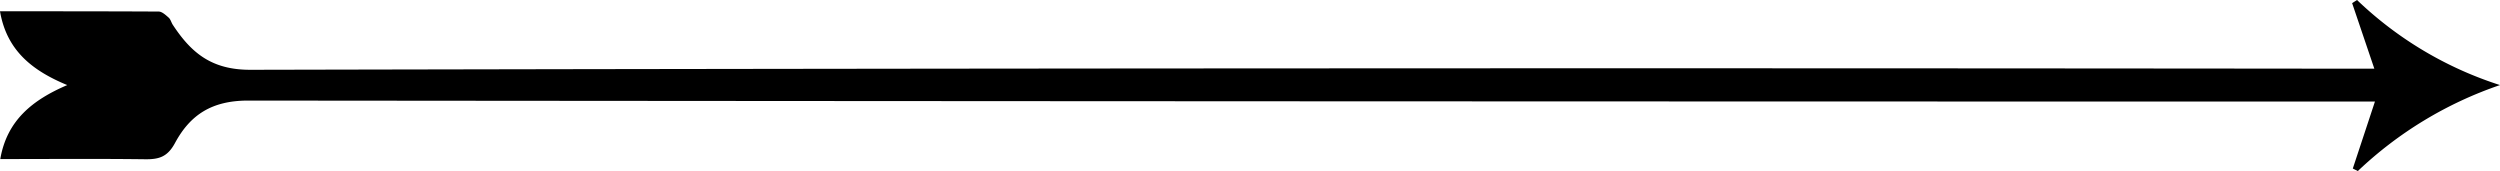 <svg xmlns="http://www.w3.org/2000/svg" viewBox="0 0 746.45 51.07"><g id="Layer_2" data-name="Layer 2"><g id="Layer_1-2" data-name="Layer 1"><path d="M.08,47.49c2-11.6,9.67-17.66,20-22.09C9.61,21.08,2,15.06,0,3.37c16.13,0,31.76,0,47.38.08,1,0,2.12,1.06,3,1.83.58.53.77,1.46,1.23,2.15,5.48,8.32,11.52,13.43,23.15,13.41q313.94-.68,627.86-.33h6.31L702.3.94,703.76,0a110.2,110.2,0,0,0,42.69,25.4A115.91,115.91,0,0,0,704,51.07l-1.5-.75c2.17-6.57,4.35-13.14,6.61-20h-6.17q-314.43,0-628.86-.29c-10.88,0-17.31,4.29-21.83,12.67-2.23,4.14-4.77,4.9-8.89,4.85C29,47.37,14.75,47.49.08,47.49Z"/></g></g></svg>